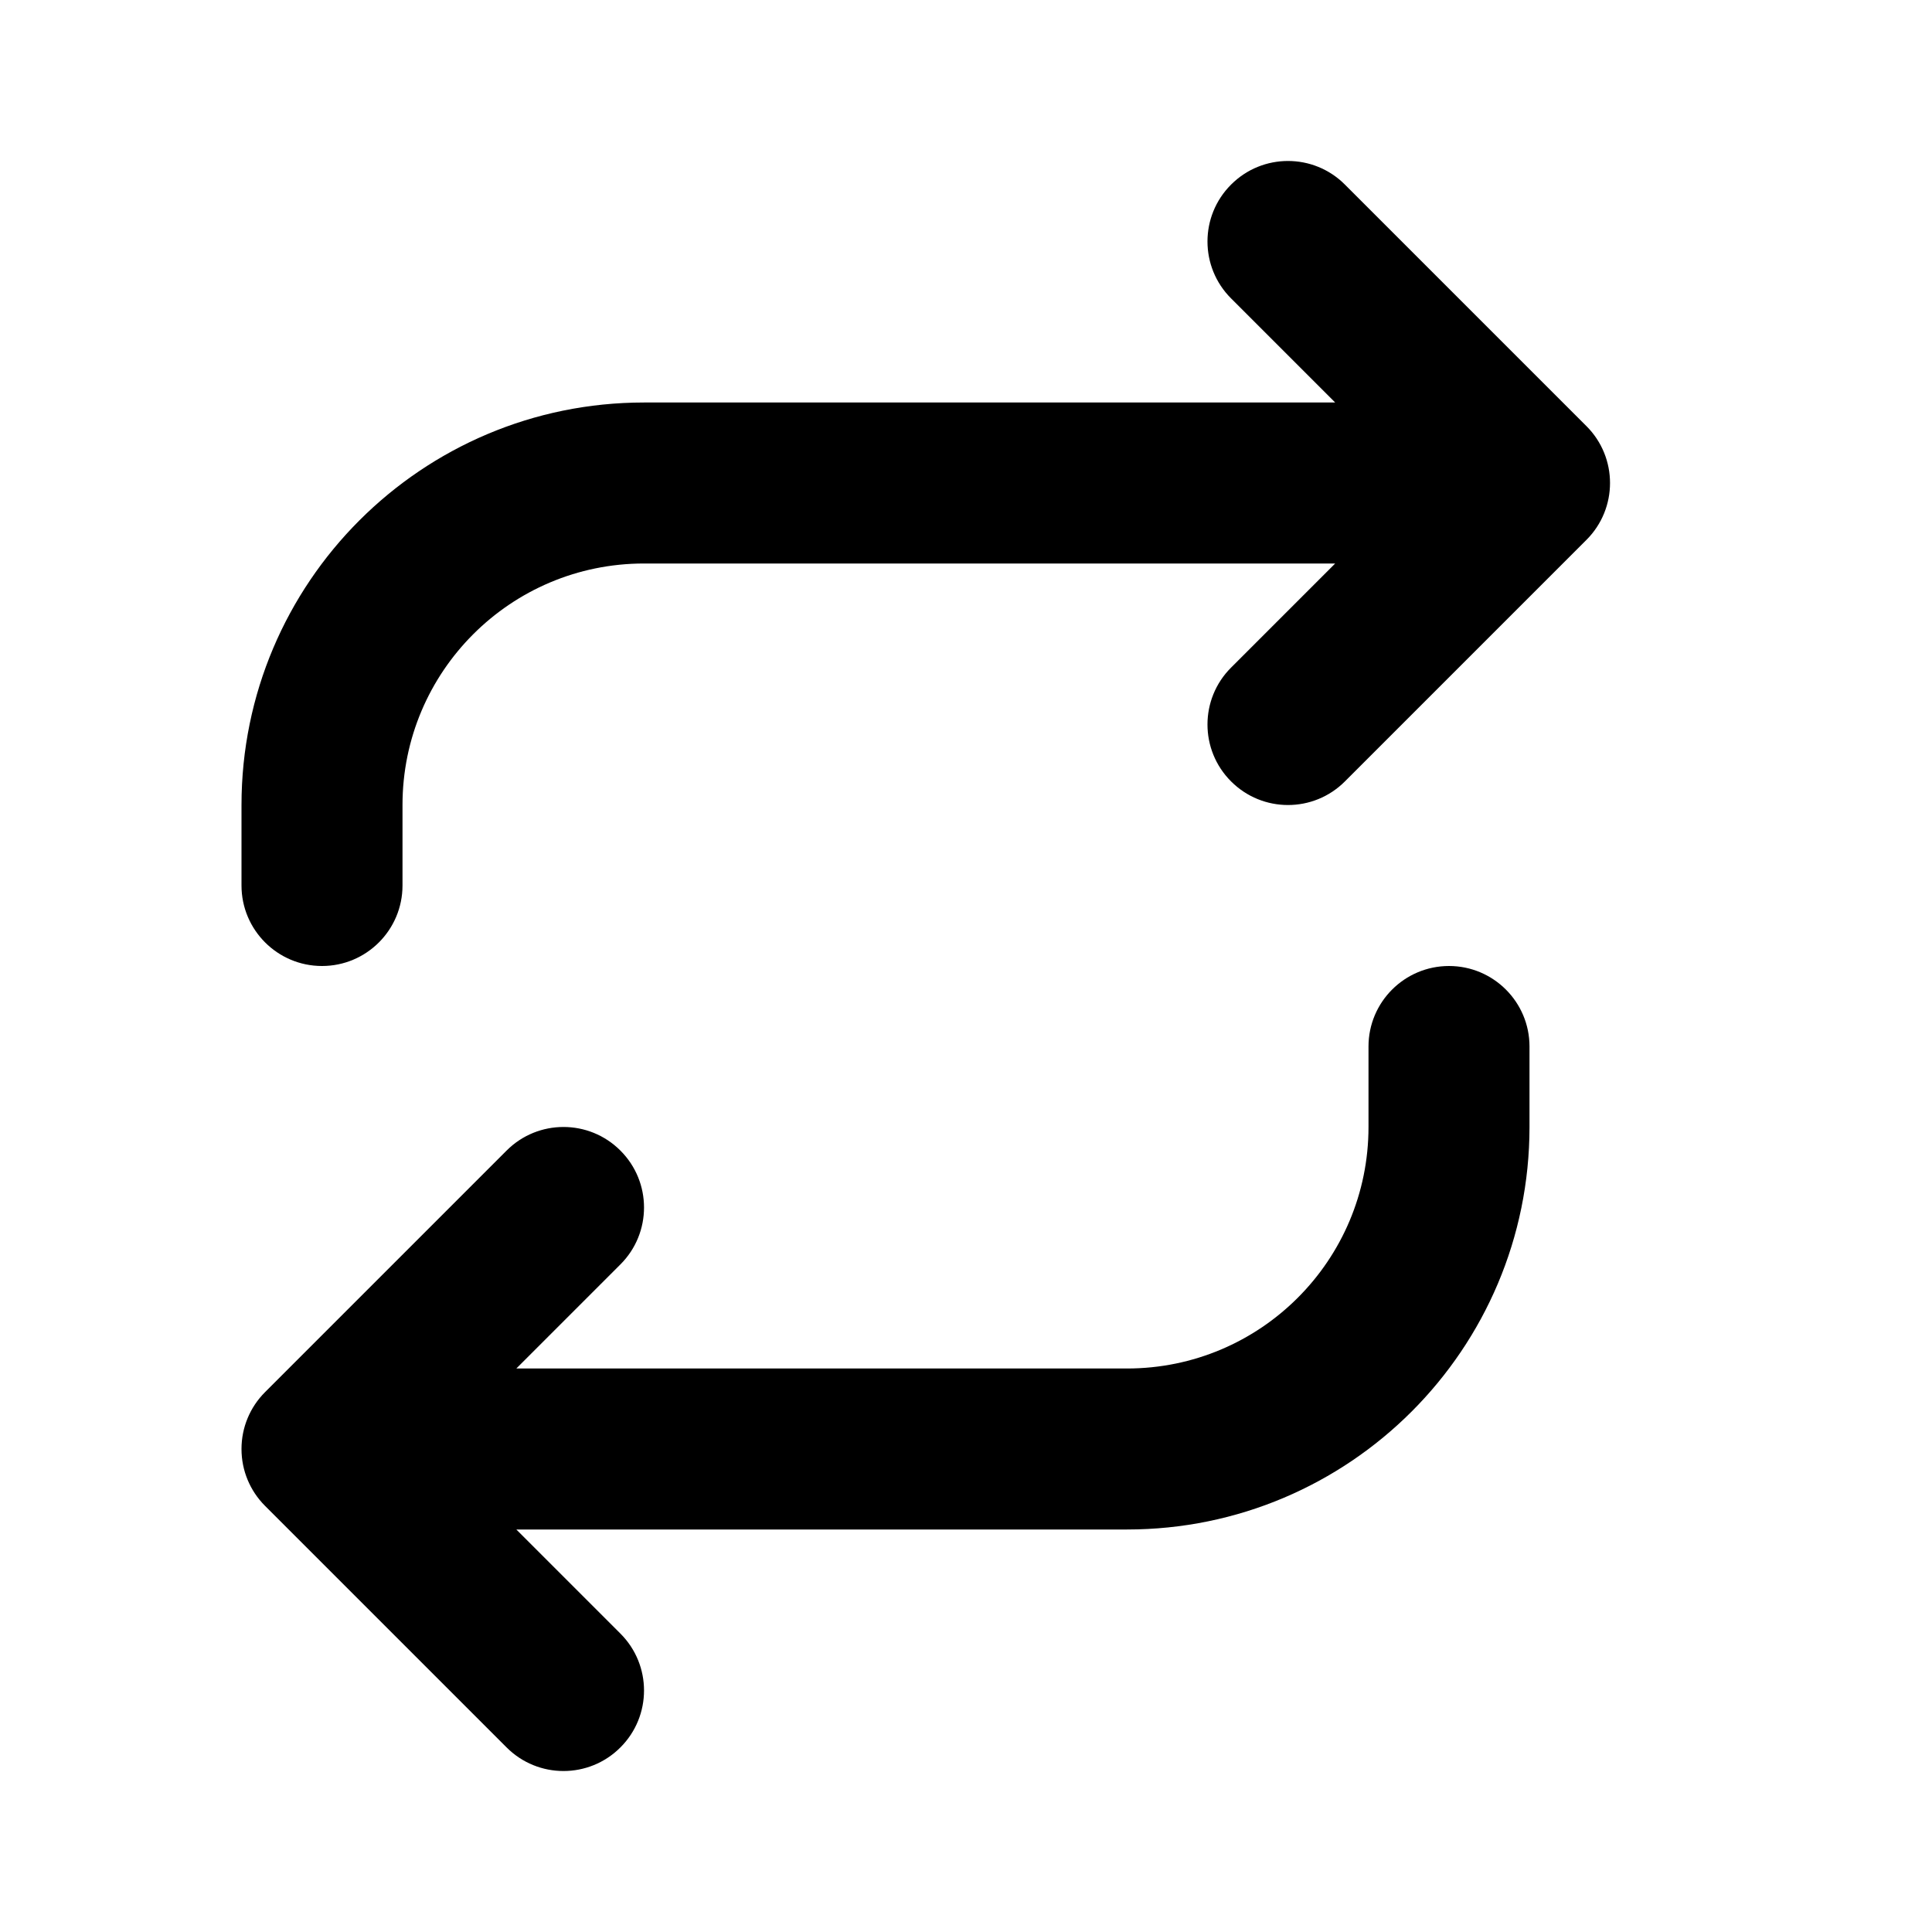 <svg width="24" height="24" viewBox="0 0 24 24" fill="none" xmlns="http://www.w3.org/2000/svg">
<path d="M15.293 2.293C14.902 2.683 14.902 3.317 15.293 3.707L16.586 5H8C5.239 5 3 7.239 3 10V11C3 11.552 3.448 12 4 12C4.552 12 5 11.552 5 11V10C5 8.343 6.343 7 8 7H16.586L15.293 8.293C14.902 8.683 14.902 9.317 15.293 9.707C15.683 10.098 16.317 10.098 16.707 9.707L19.707 6.707C20.098 6.317 20.098 5.683 19.707 5.293L16.707 2.293C16.317 1.902 15.683 1.902 15.293 2.293ZM19 13C19 12.448 18.552 12 18 12C17.448 12 17 12.448 17 13V14C17 15.657 15.657 17 14 17H6.414L7.707 15.707C8.098 15.317 8.098 14.683 7.707 14.293C7.317 13.902 6.683 13.902 6.293 14.293L3.293 17.293C3.197 17.389 3.125 17.499 3.076 17.617C3.027 17.735 3 17.864 3 18C3 18.136 3.027 18.265 3.076 18.383C3.125 18.501 3.197 18.611 3.293 18.707L6.293 21.707C6.683 22.098 7.317 22.098 7.707 21.707C8.098 21.317 8.098 20.683 7.707 20.293L6.414 19H14C16.761 19 19 16.761 19 14V13Z" fill="black"/>
</svg>
